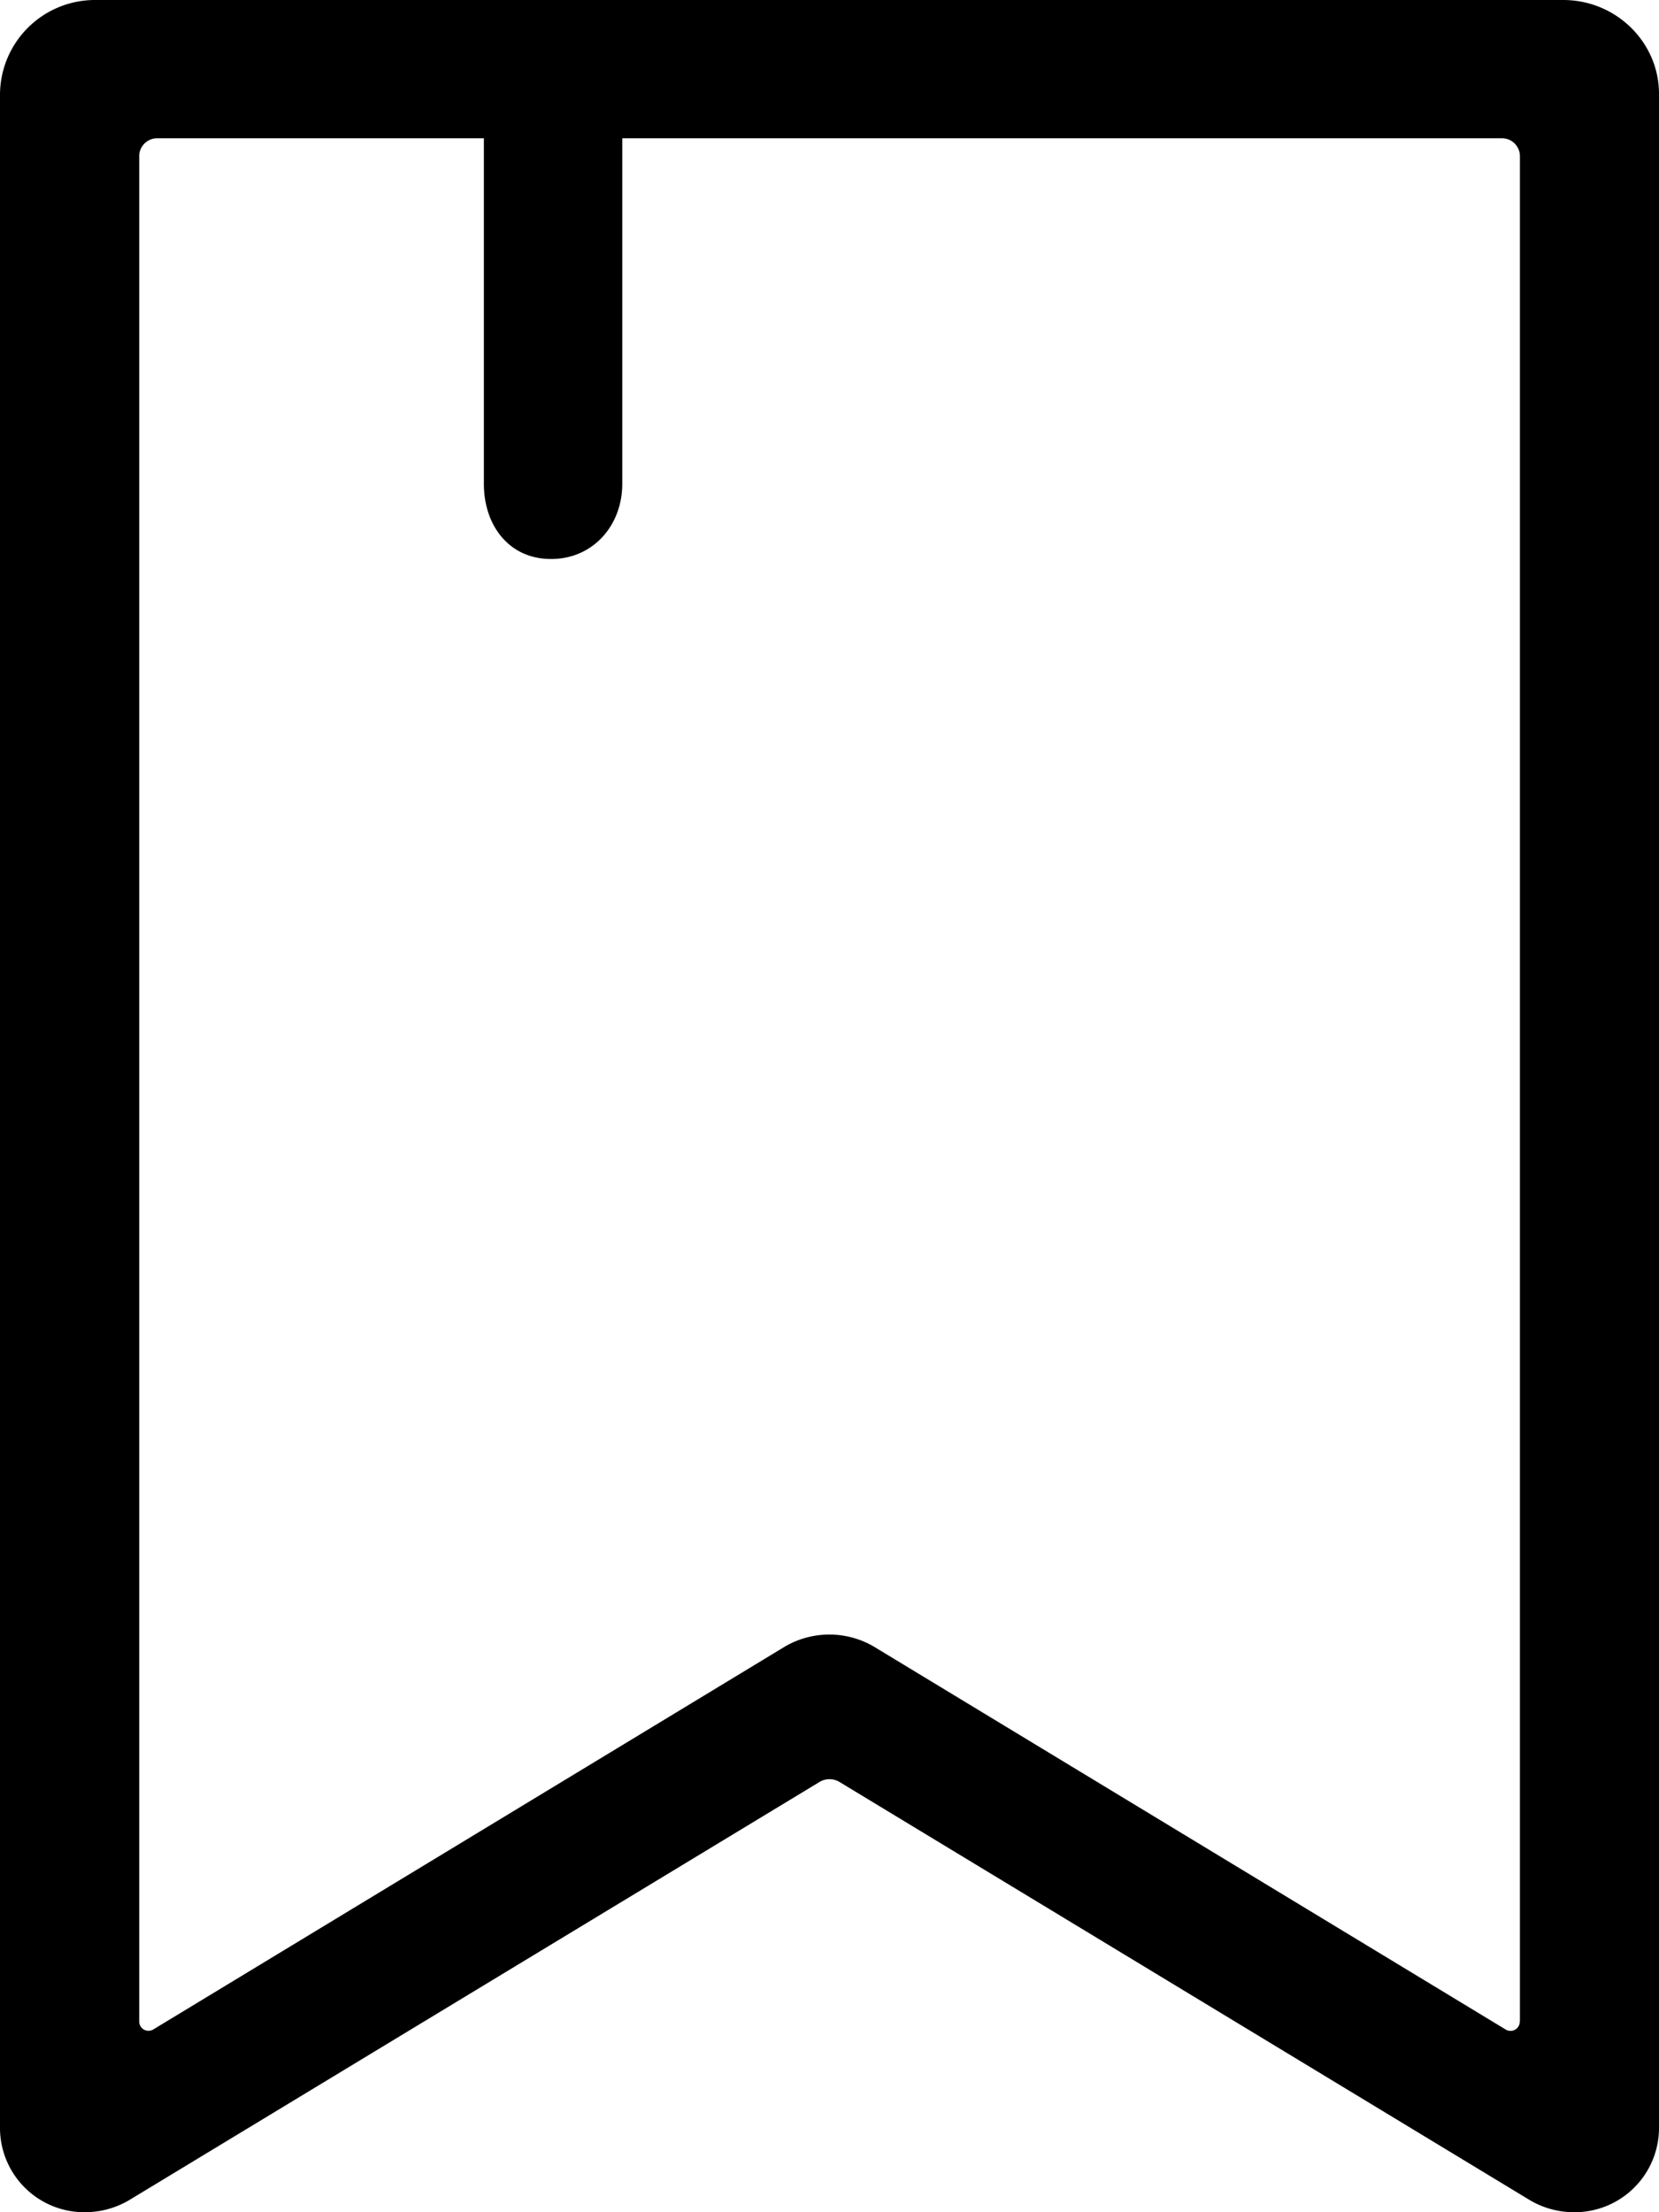 <svg xmlns="http://www.w3.org/2000/svg" width="12" height="16" viewBox="0 0 12 16"><path fill="#000" fill-rule="evenodd" d="M10.993 14.62a.067.067 0 0 1-.103.058l-4.571-2.77a.638.638 0 0 0-.64 0l-4.57 2.77a.067.067 0 0 1-.102-.058V1.133A.13.13 0 0 1 1.139 1H3.5V3.5c0 .298.18.543.486.543s.515-.245.515-.543V1h6.36a.13.13 0 0 1 .133.133V14.62zM11.307 0H.693A.687.687 0 0 0 0 .68v14.719A.61.61 0 0 0 .617 16a.63.63 0 0 0 .315-.086l4.996-3.026a.14.14 0 0 1 .144 0l4.996 3.026a.628.628 0 0 0 .315.086.61.61 0 0 0 .617-.602V.679C12 .306 11.69 0 11.307 0z"></path></svg>